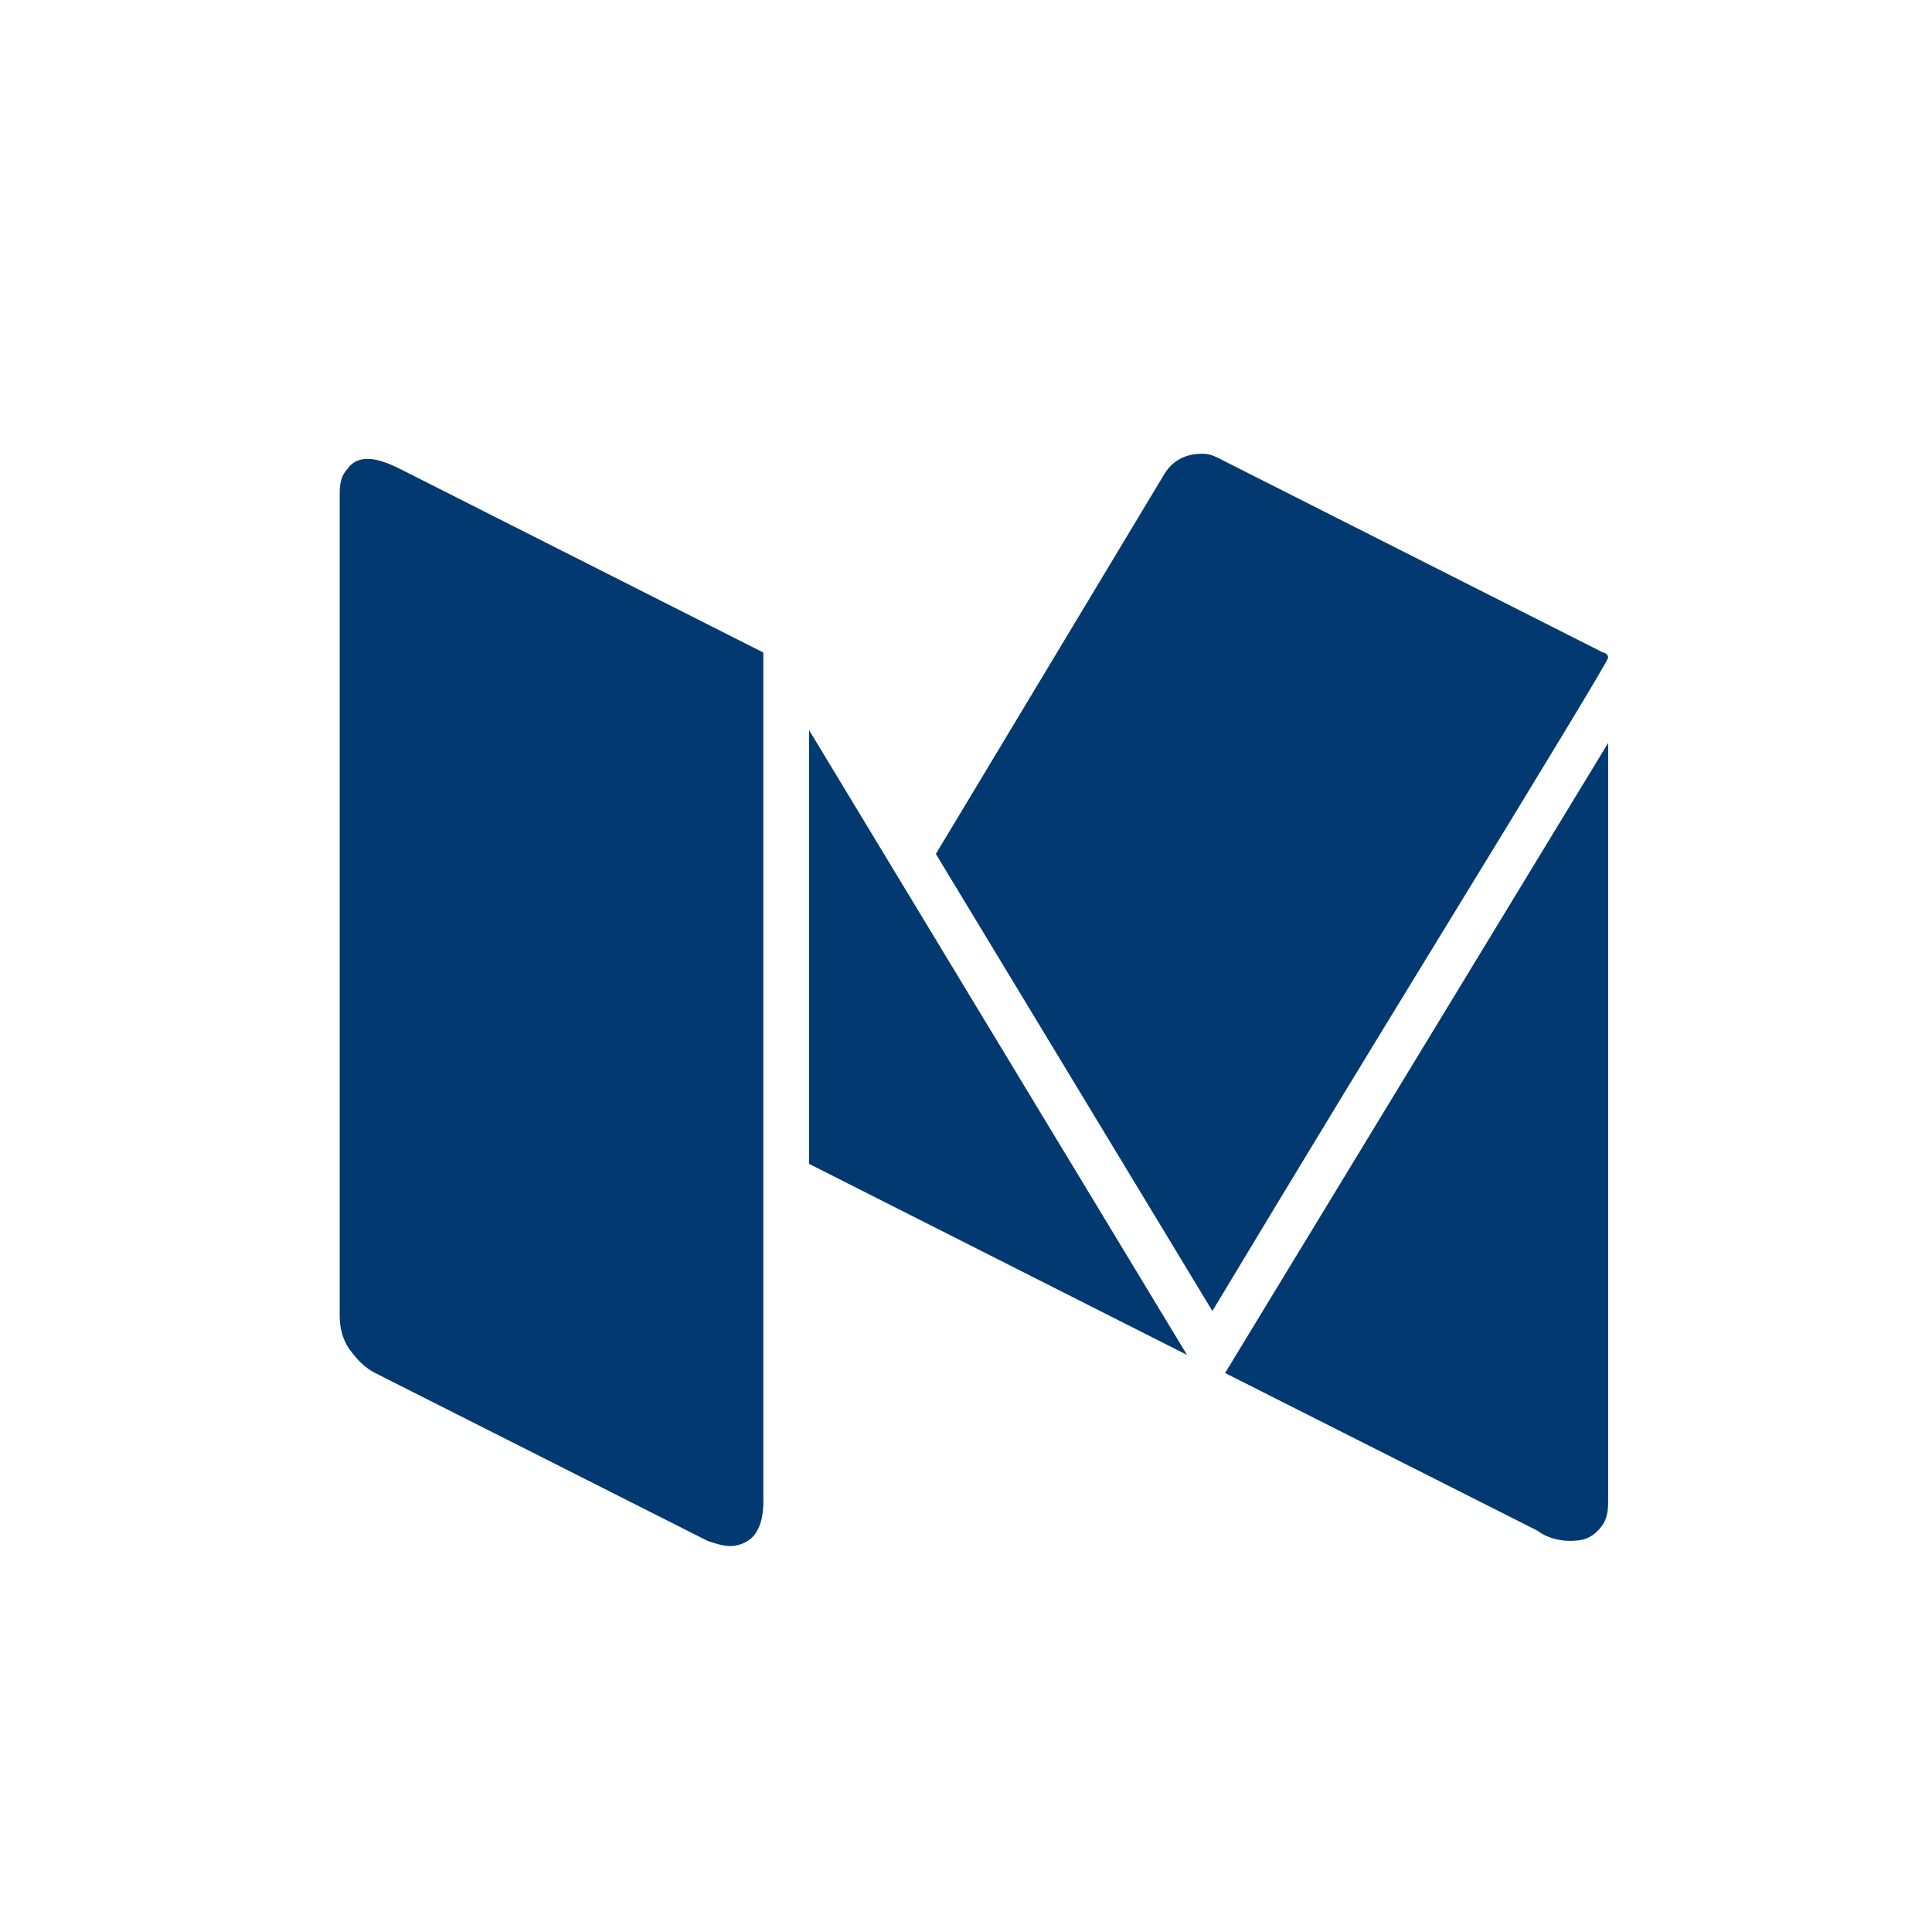 <?xml version="1.0" encoding="UTF-8"?>
<svg width="40px" height="40px" viewBox="0 0 40 40" version="1.1" xmlns="http://www.w3.org/2000/svg" xmlns:xlink="http://www.w3.org/1999/xlink">
    <!-- Generator: sketchtool 59.1 (101010) - https://sketch.com -->
    <title>F4C147A2-A1F4-49A8-9E27-627DEC55FF9B</title>
    <desc>Created with sketchtool.</desc>
    <g id="Page-1" stroke="none" stroke-width="1" fill="none" fill-rule="evenodd">
        <g id="assets" transform="translate(-238, -405)">
            <g id="Group-23" transform="translate(238, 405)">
                <rect id="Rectangle-58" x="0" y="0" width="40" height="40"></rect>
                <g id="Medium_font_awesome" transform="translate(6.667, 6.667)">
                    <polygon id="Rectangle-path" points="0.42 0.053 28.679 0.053 28.679 28.603 0.42 28.603"></polygon>
                    <path d="M9.137,6.95 L9.137,24.433 C9.137,24.7 9.085,24.914 8.98,25.074 C8.875,25.235 8.665,25.342 8.455,25.342 C8.297,25.342 8.139,25.288 7.982,25.235 L1.101,21.76 C0.891,21.653 0.733,21.492 0.576,21.278 C0.418,21.065 0.366,20.797 0.366,20.583 L0.366,3.529 C0.366,3.315 0.418,3.154 0.523,3.047 C0.628,2.887 0.786,2.834 0.943,2.834 C1.101,2.834 1.311,2.887 1.626,3.047 L9.137,6.843 C9.137,6.897 9.137,6.95 9.137,6.95 Z M10.083,8.447 L17.909,21.385 L10.083,17.429 L10.083,8.447 Z M26.628,6.95 C26.628,7.004 25.368,9.089 22.846,13.205 C20.325,17.322 18.855,19.781 18.434,20.476 L12.709,11.013 L17.436,3.154 C17.594,2.887 17.857,2.727 18.224,2.727 C18.382,2.727 18.487,2.78 18.592,2.834 L26.523,6.843 C26.576,6.843 26.628,6.897 26.628,6.95 Z M26.628,8.715 L26.628,24.433 C26.628,24.7 26.576,24.86 26.418,25.021 C26.261,25.181 26.103,25.235 25.84,25.235 C25.63,25.235 25.368,25.181 25.158,25.021 L18.697,21.76 L26.628,8.715 Z" id="Shape" fill="#023970" fill-rule="nonzero"></path>
                </g>
            </g>
        </g>
    </g>
</svg>